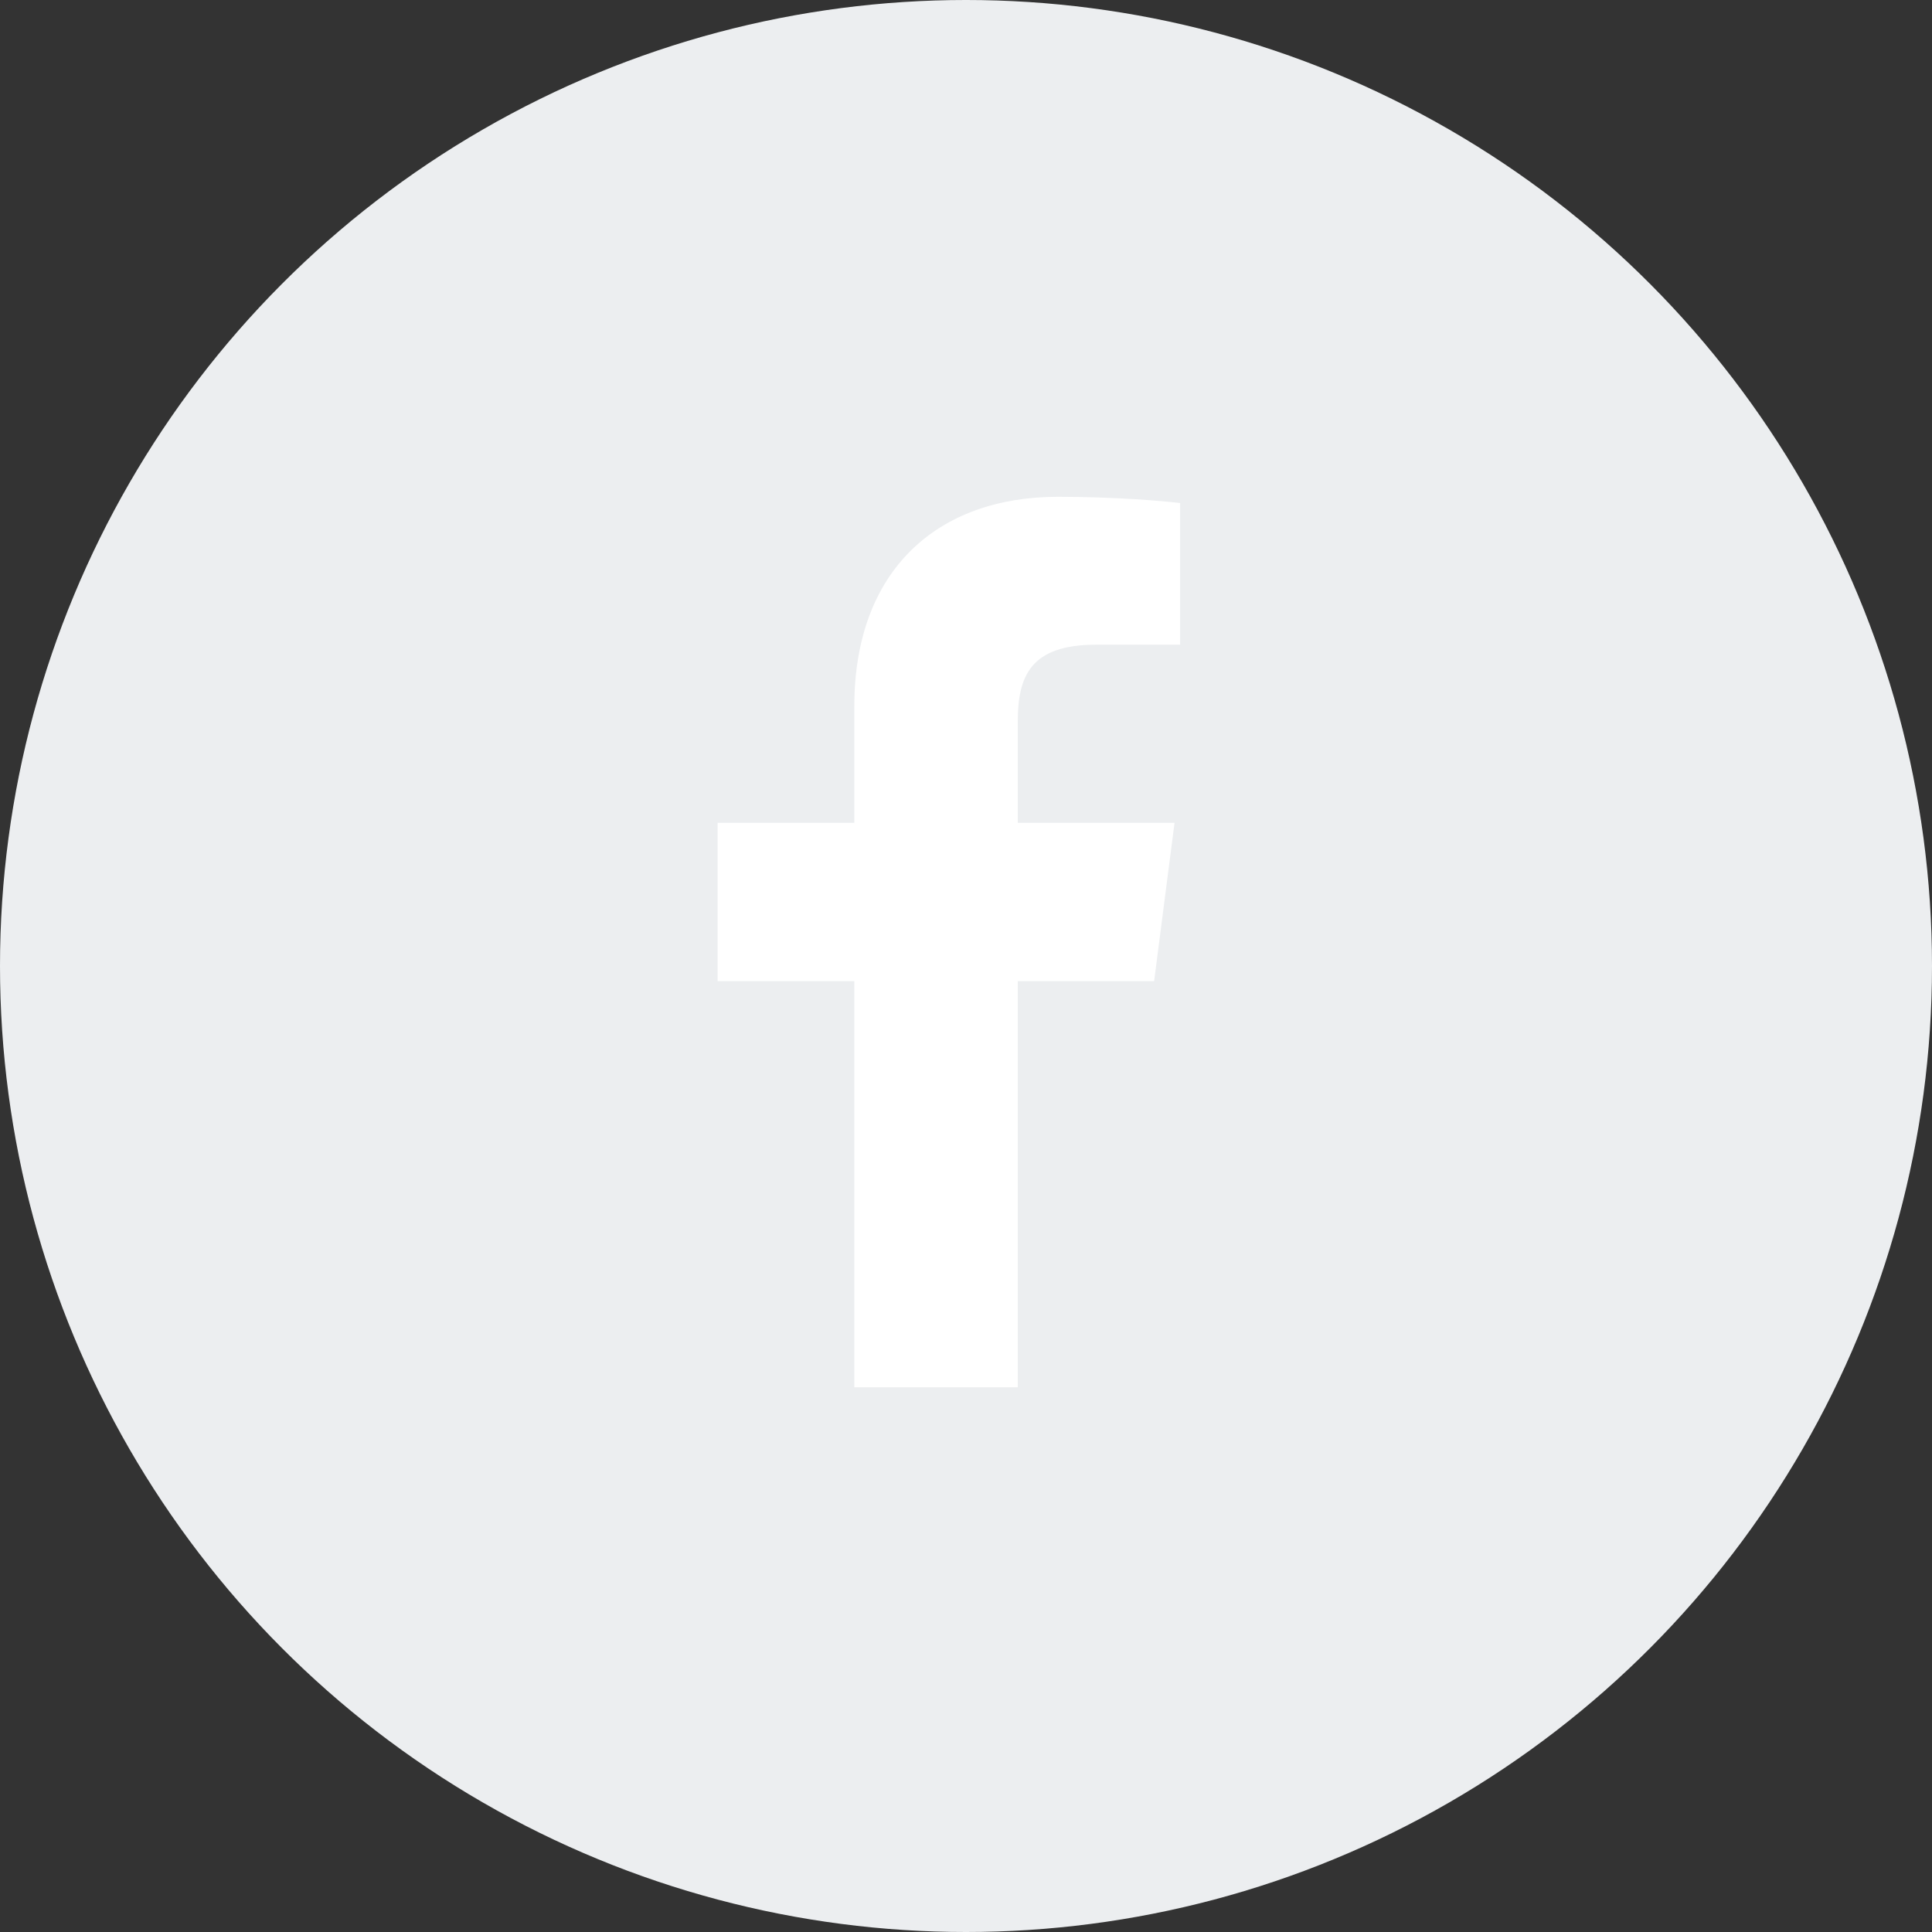 <?xml version="1.0" encoding="UTF-8"?>
<svg width="35px" height="35px" viewBox="0 0 35 35" version="1.1" xmlns="http://www.w3.org/2000/svg" xmlns:xlink="http://www.w3.org/1999/xlink">
    <rect x="0" y="0" width="35" height="35" fill="#333333" stroke="none"/>
    <!-- Generator: sketchtool 46.2 (44496) - http://www.bohemiancoding.com/sketch -->
    <title>46797818-5FB9-4B4B-9EB4-0EA4142574B7</title>
    <desc>Created with sketchtool.</desc>
    <defs></defs>
    <g id="Page-1" stroke="none" stroke-width="1" fill="none" fill-rule="evenodd">
        <g id="rs-Newsletter-tips-highlightstory" transform="translate(-475, -1920)">
            <g id="Group-26" transform="translate(385, 1920)">
                <g id="facebook-icon" transform="translate(90, 0)">
                    <circle id="Oval-Copy" fill="#ECEEF0" cx="17.5" cy="17.5" r="17.5"></circle>
                    <path d="M21.377,11.679 L19.86,11.679 C18.669,11.679 18.438,12.246 18.438,13.075 L18.438,14.906 L21.278,14.906 L20.908,17.774 L18.438,17.774 L18.438,25.132 L15.477,25.132 L15.477,17.774 L13,17.774 L13,14.906 L15.477,14.906 L15.477,12.793 C15.477,10.337 16.976,9 19.165,9 C20.215,9 21.115,9.079 21.379,9.114 L21.379,11.679 L21.377,11.679 Z" id="Fill-1" fill="#FFFFFF"></path>
                </g>
            </g>
        </g>
    </g>
</svg>